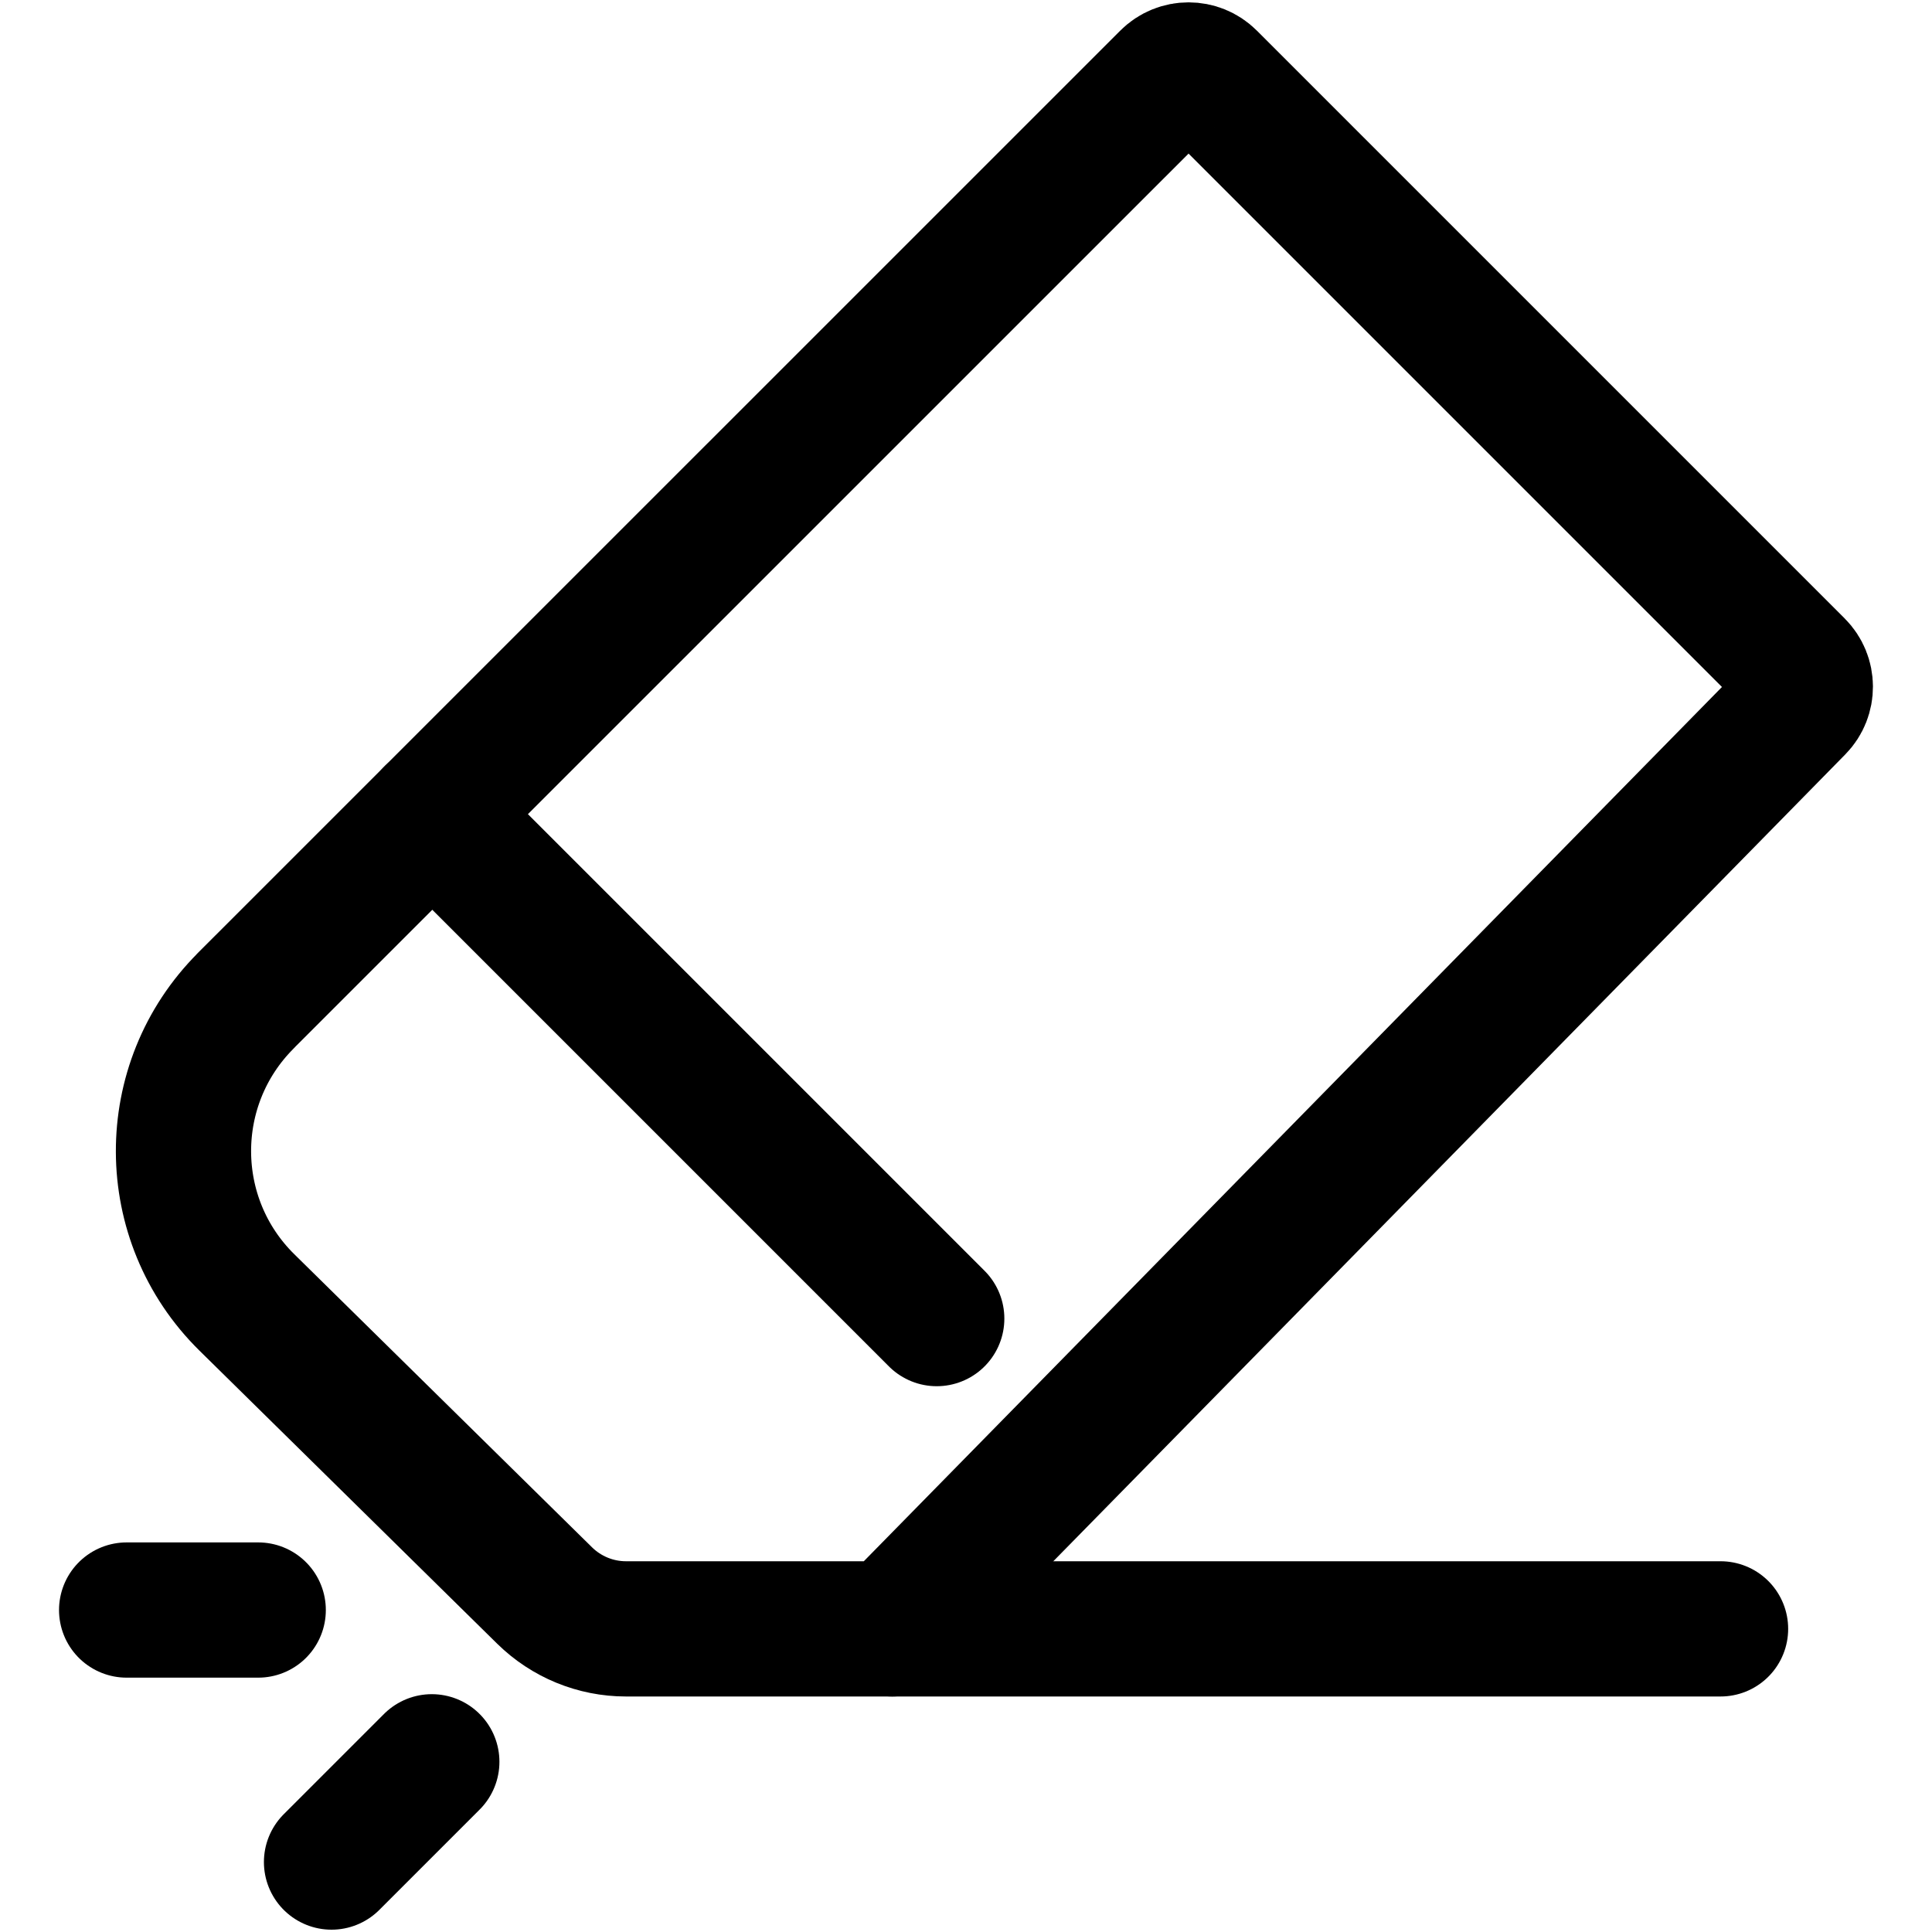 <?xml version="1.0" encoding="UTF-8"?><svg id="Layer_1" xmlns="http://www.w3.org/2000/svg" viewBox="0 0 200 200"><g><path d="M25.44,103.59L120.92,8.12c1.17-1.17,3.07-1.17,4.24,0l60.85,60.85c1.16,1.16,1.17,3.05,.02,4.22l-93.67,95.43h-27.56c-3.15,0-6.17-1.24-8.42-3.45l-30.82-30.34c-8.71-8.57-8.76-22.59-.12-31.23h0Z" fill="none" stroke="#000" stroke-linecap="round" stroke-linejoin="round" stroke-width="14"/><line x1="178.11" y1="168.62" x2="92.36" y2="168.62" fill="none" stroke="#000" stroke-linecap="round" stroke-linejoin="round" stroke-width="14"/><line x1="96.97" y1="136.5" x2="44.75" y2="84.28" fill="none" stroke="#000" stroke-linecap="round" stroke-linejoin="round" stroke-width="14"/></g><line x1="13.11" y1="166.67" x2="26.73" y2="166.67" fill="none" stroke="#000" stroke-linecap="round" stroke-linejoin="round" stroke-width="14"/><line x1="34.32" y1="192.76" x2="44.7" y2="182.38" fill="none" stroke="#000" stroke-linecap="round" stroke-linejoin="round" stroke-width="14"/></svg>